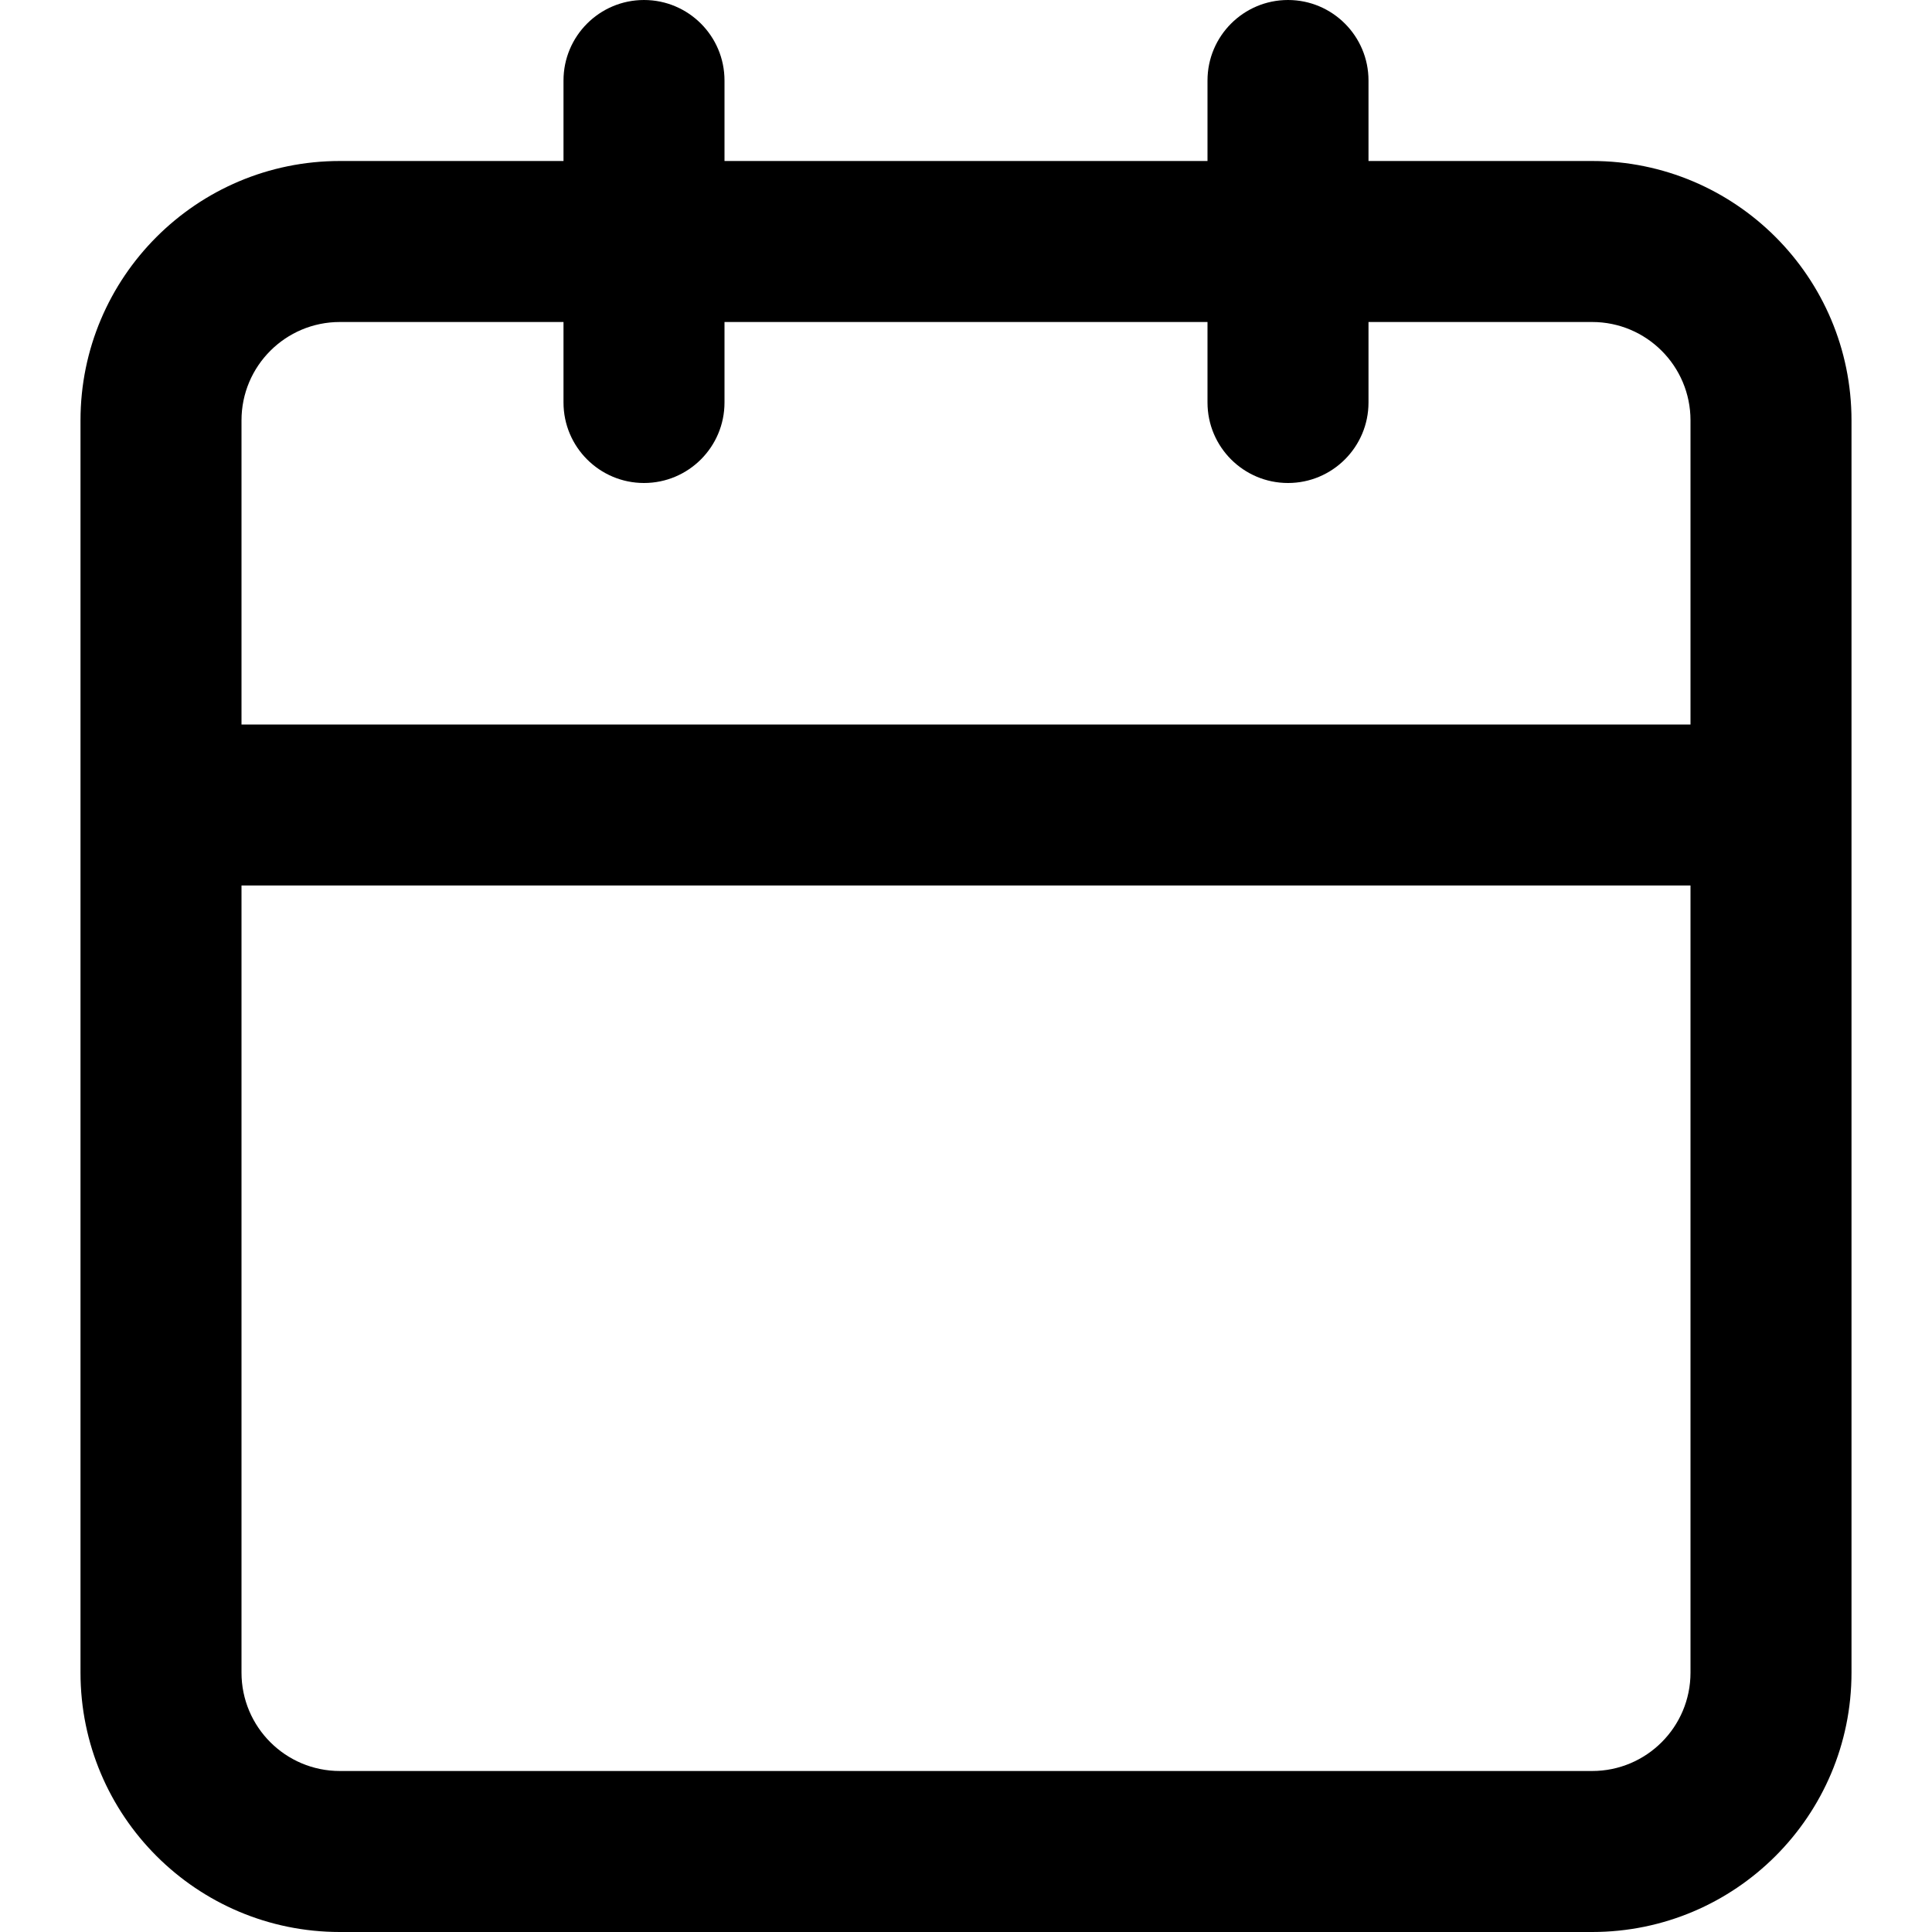 <svg width="24" height="24" viewBox="0 0 24 24" xmlns="http://www.w3.org/2000/svg">
  <path
    d="M8 0C8.552 0 9 0.448 9 1V2H15V1C15 0.448 15.448 0 16 0C16.552 0 17 0.448 17 1V2H19.778C21.557 2 23 3.443 23 5.222V20.778C23 22.557 21.557 24 19.778 24H4.222C2.443 24 1 22.557 1 20.778V5.222C1 3.443 2.443 2 4.222 2H7V1C7 0.448 7.448 0 8 0ZM7 4H4.222C3.547 4 3 4.547 3 5.222V9H21V5.222C21 4.547 20.453 4 19.778 4H17V5C17 5.552 16.552 6 16 6C15.448 6 15 5.552 15 5V4H9V5C9 5.552 8.552 6 8 6C7.448 6 7 5.552 7 5V4ZM21 11H3V20.778C3 21.453 3.547 22 4.222 22H19.778C20.453 22 21 21.453 21 20.778V11Z"
    fill="#000" />
</svg>